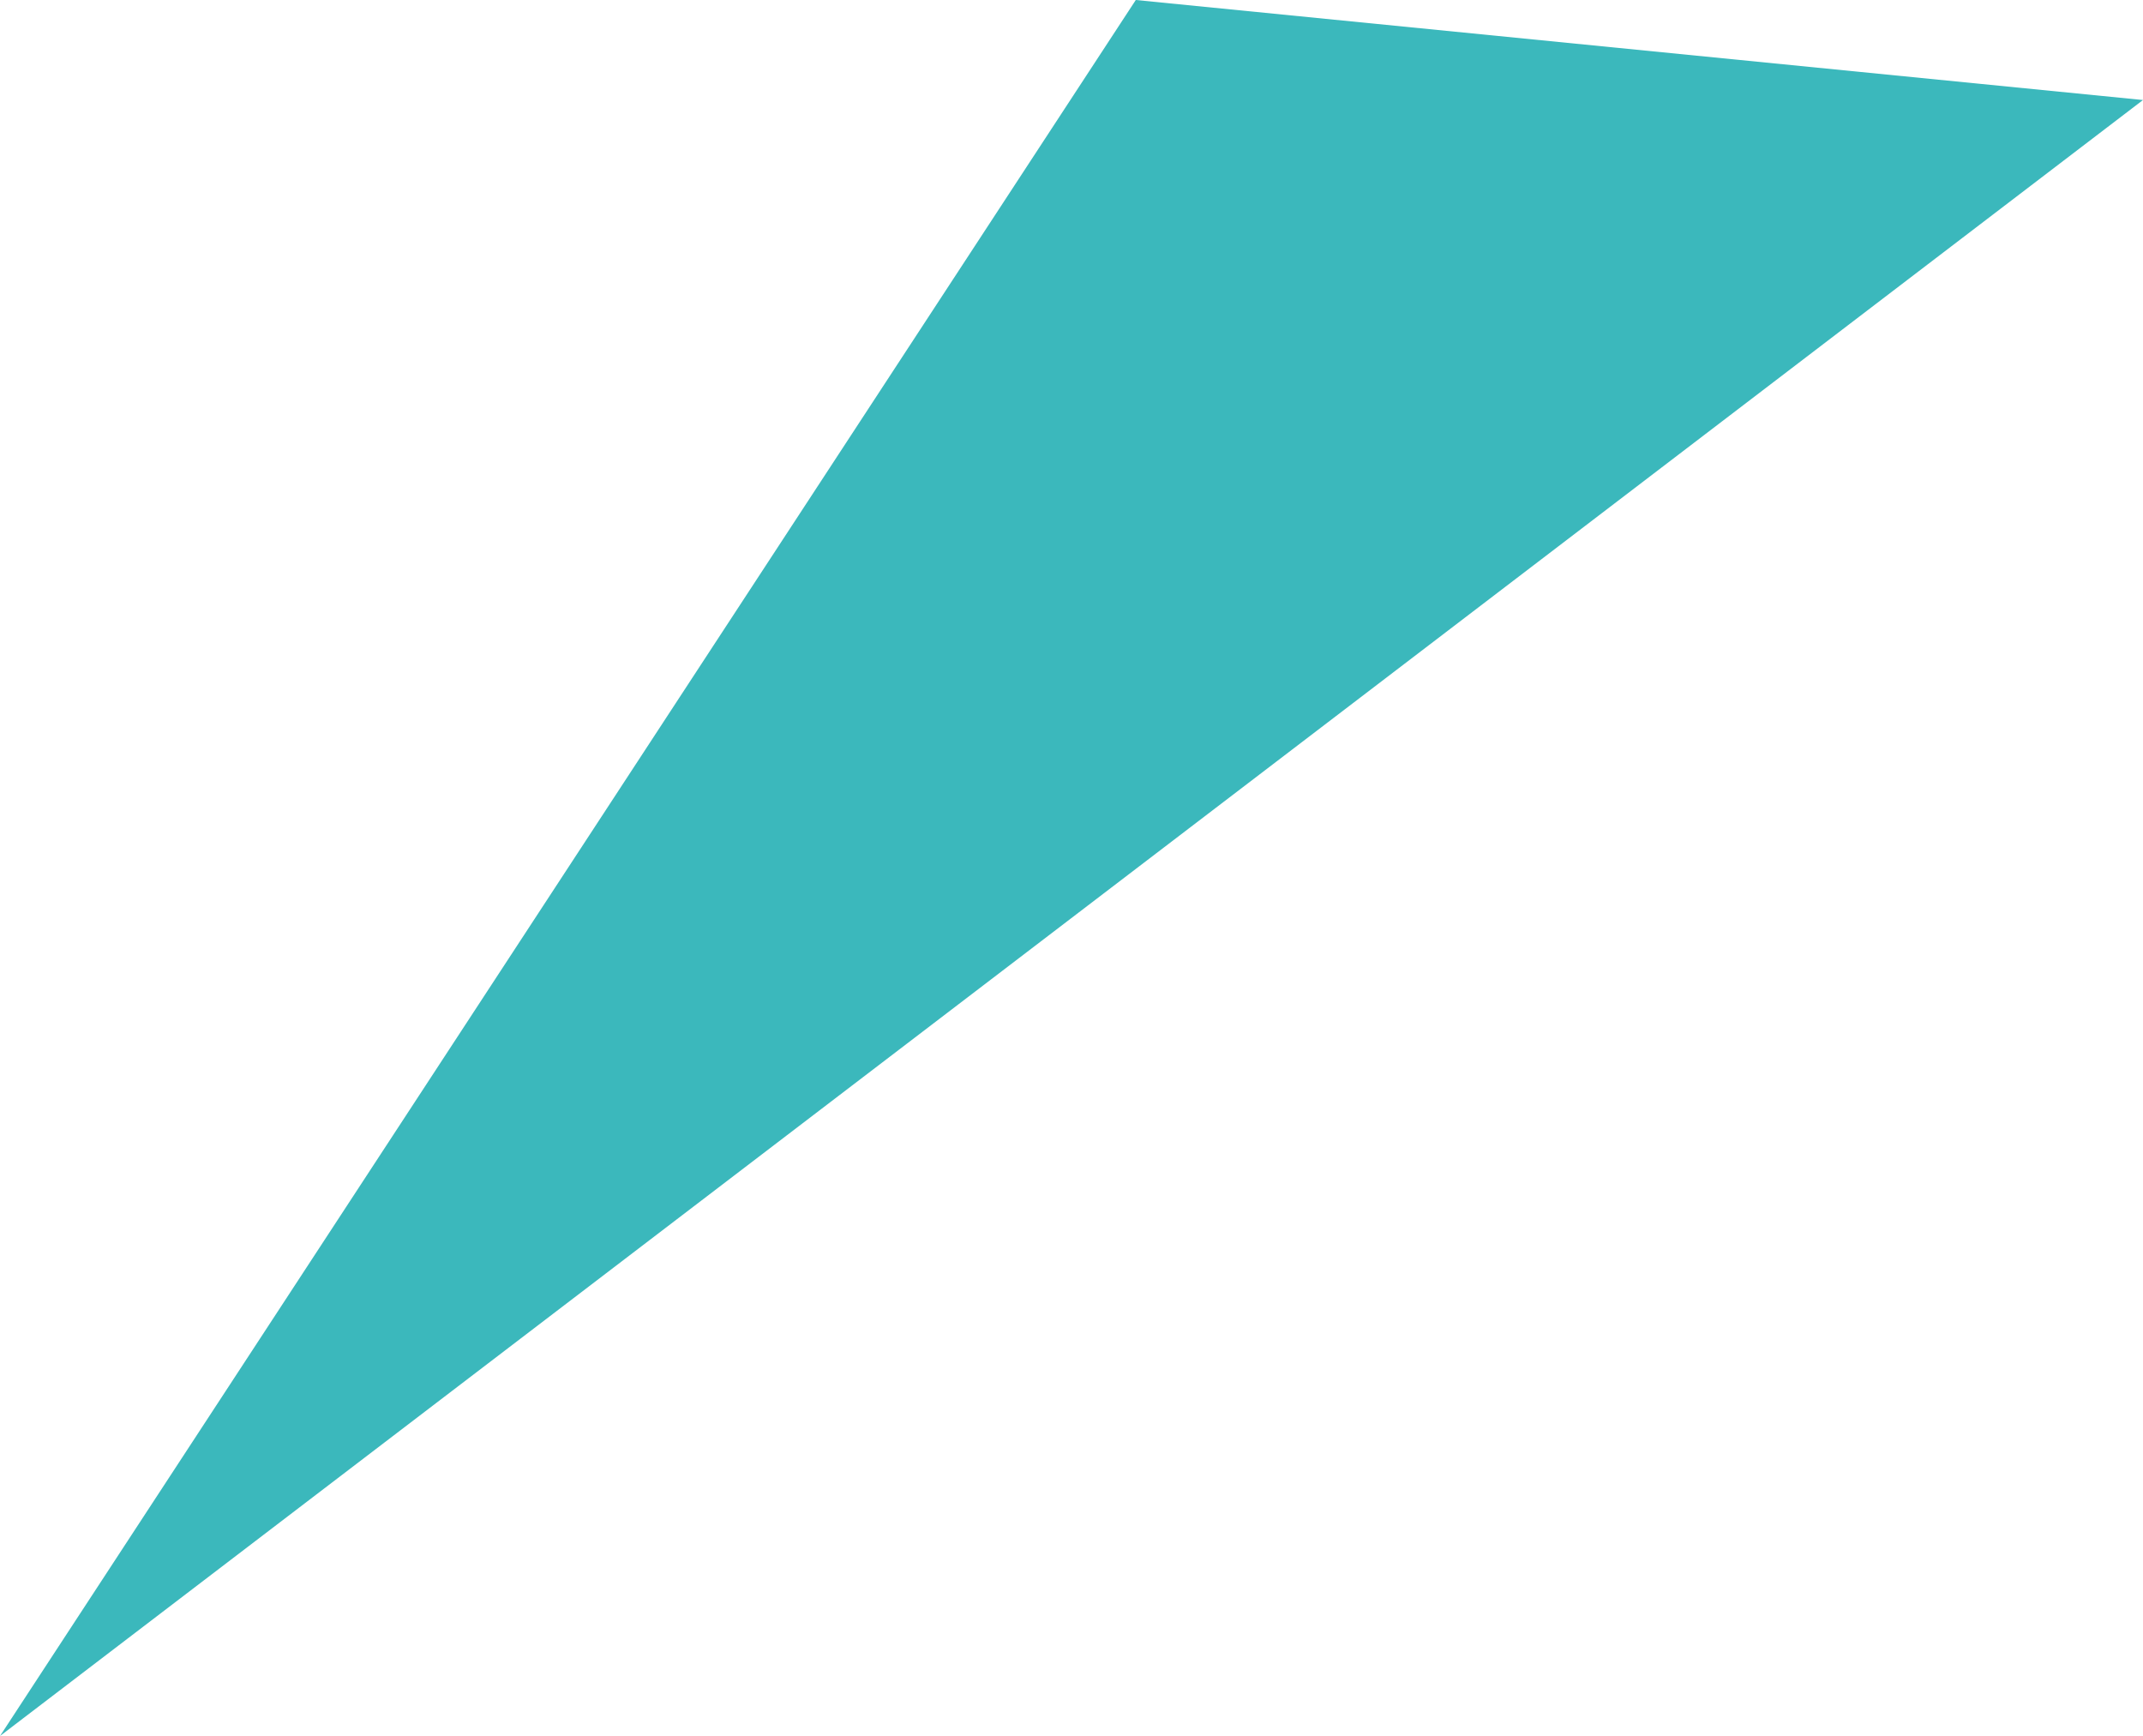 <?xml version="1.0" encoding="UTF-8"?>
<svg width="300px" height="243px" viewBox="0 0 300 243" version="1.1" xmlns="http://www.w3.org/2000/svg" xmlns:xlink="http://www.w3.org/1999/xlink">
    <!-- Generator: Sketch 56.3 (81716) - https://sketch.com -->
    <title>Path</title>
    <desc>Created with Sketch.</desc>
    <g id="Page-1" stroke="none" stroke-width="1" fill="none" fill-rule="evenodd">
        <g id="site" transform="translate(-25, -1529)" fill="#3BB8BC" fill-rule="nonzero">
            <polygon id="Path" points="25 1772 184 1529 325 1543"></polygon>
        </g>
    </g>
</svg>